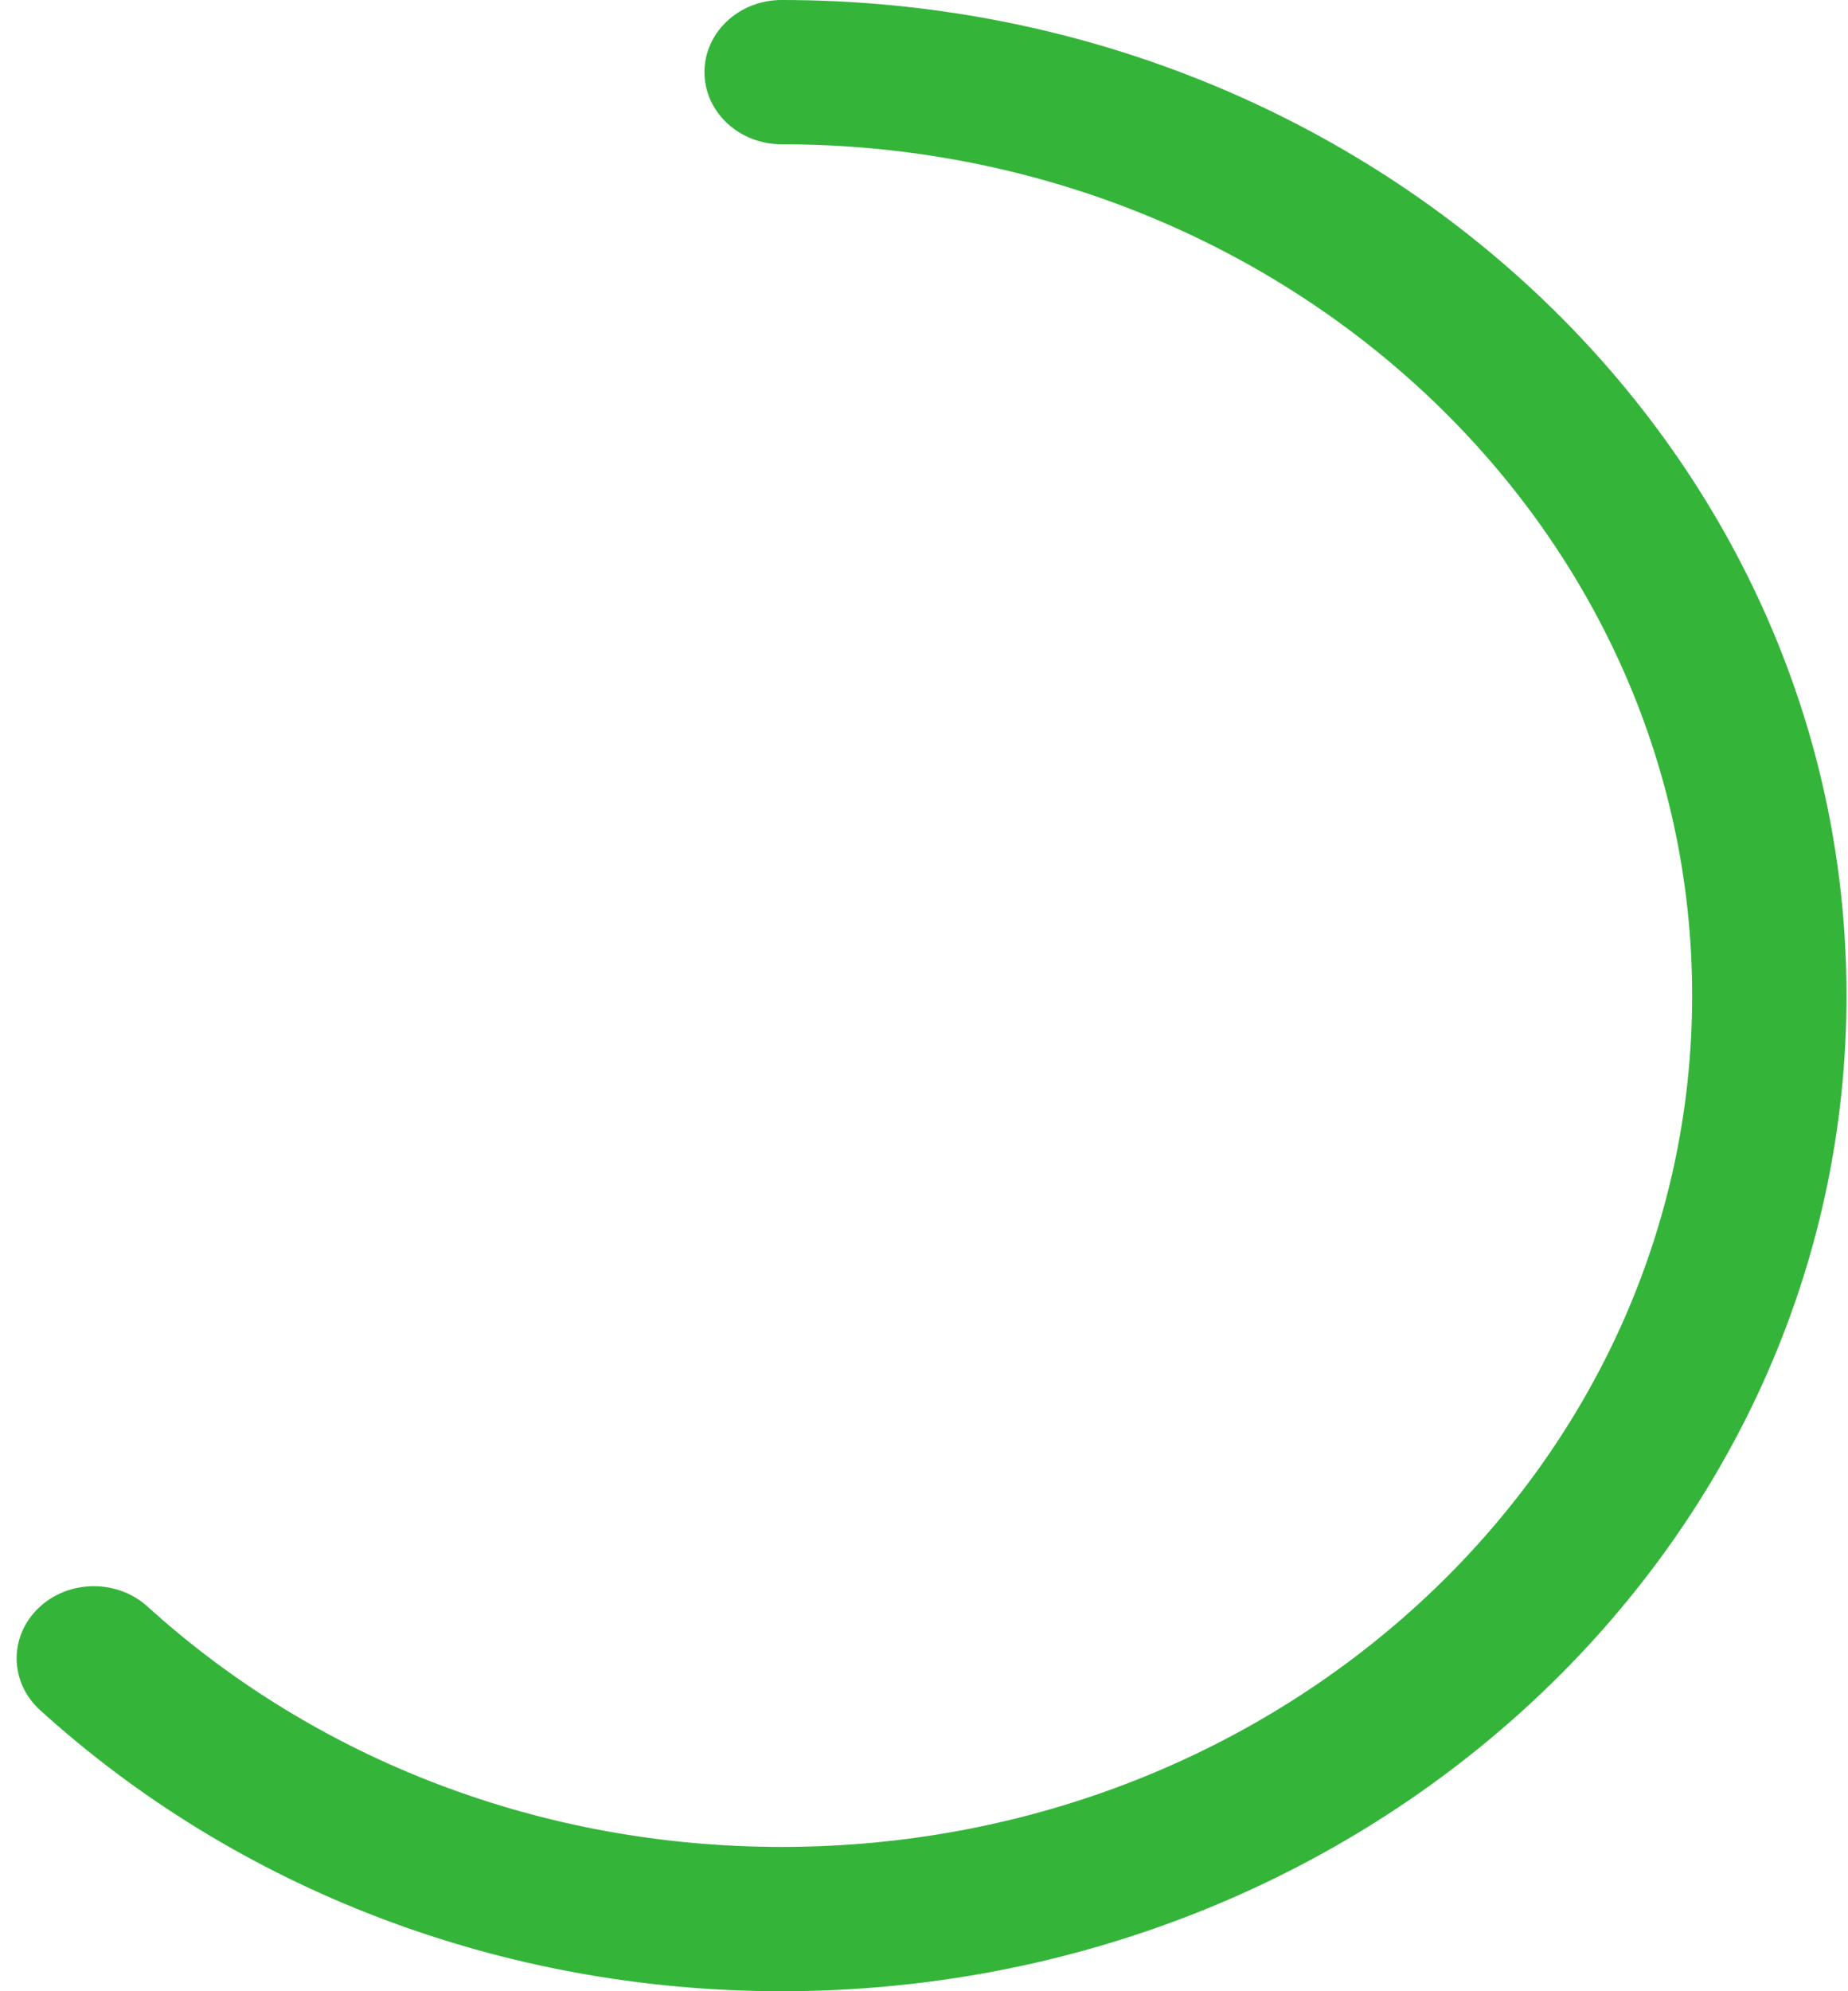 <svg width="65" height="70" viewBox="0 0 65 70" fill="none" xmlns="http://www.w3.org/2000/svg">
<path fill-rule="evenodd" clip-rule="evenodd" d="M27.492 0C25.993 0 24.778 1.136 24.778 2.536C24.778 3.937 25.993 5.072 27.492 5.072C45.18 5.072 59.518 18.471 59.518 35C59.518 51.529 45.18 64.927 27.492 64.927C19.049 64.927 11.128 61.864 5.19 56.478C4.114 55.502 2.396 55.526 1.352 56.532C0.308 57.537 0.334 59.142 1.409 60.118C8.351 66.414 17.623 70 27.492 70C48.178 70 64.947 54.33 64.947 35C64.947 15.67 48.178 0 27.492 0Z" fill="#34B53A"/>
</svg>
